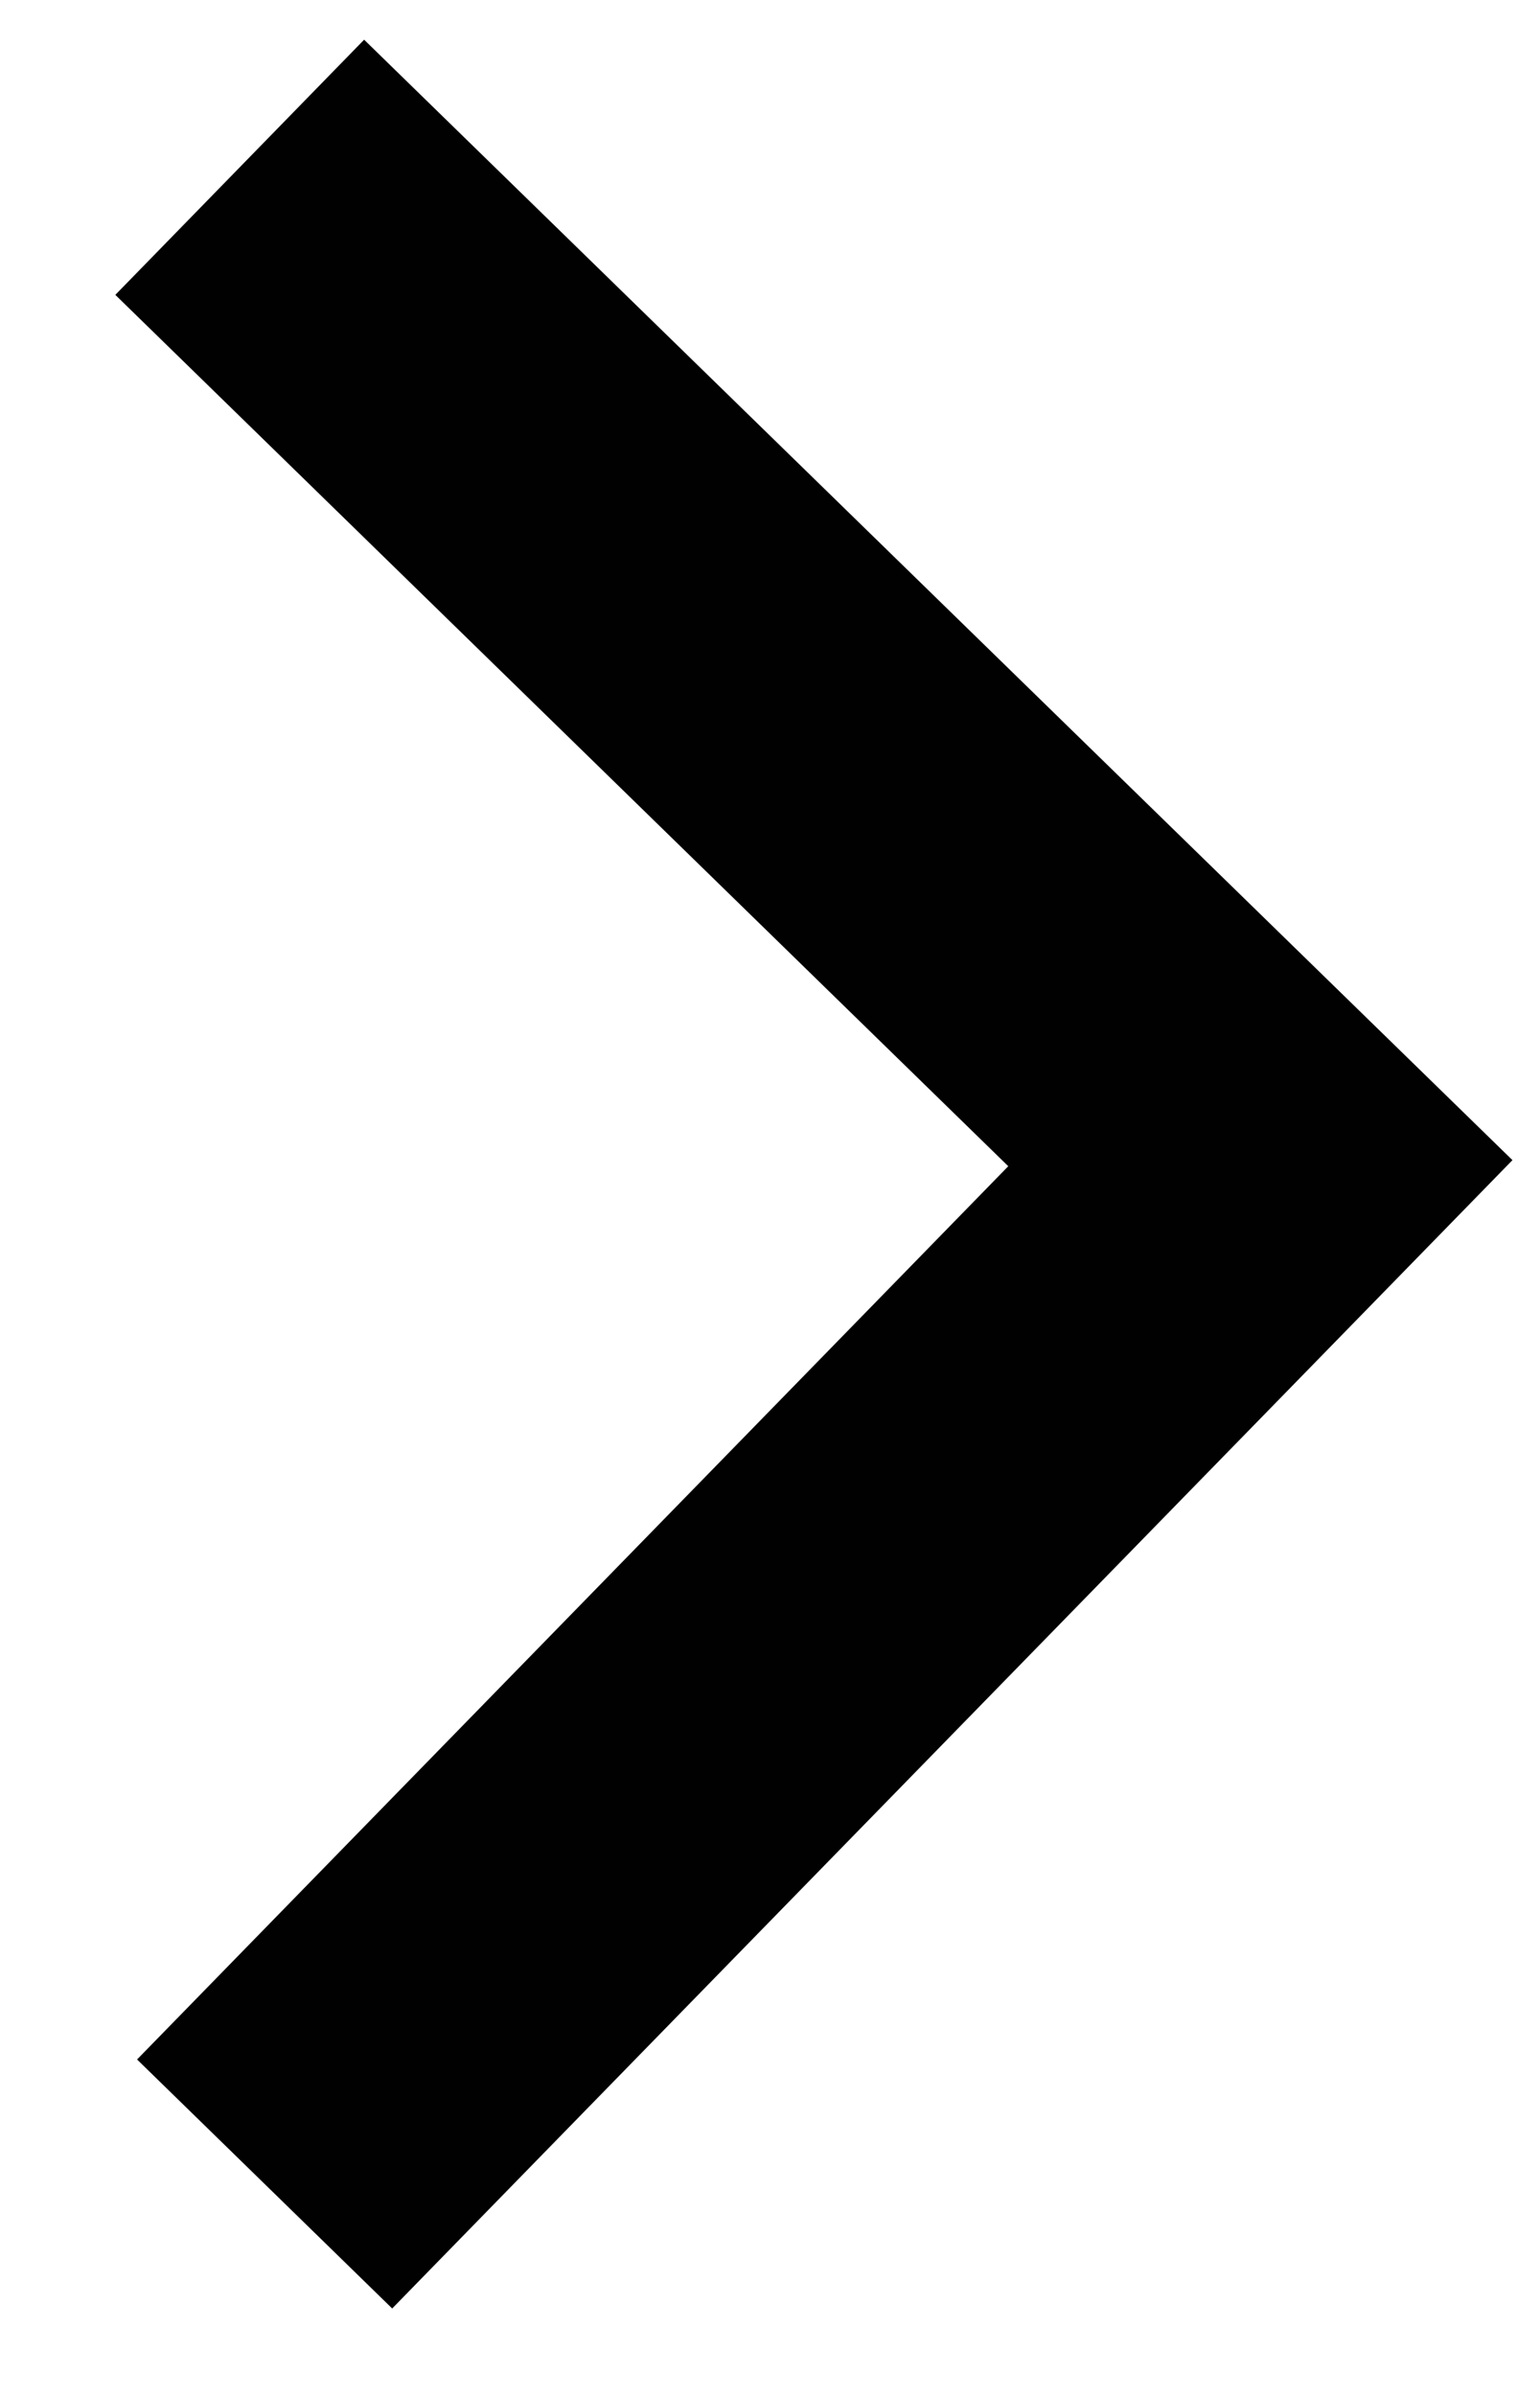 <svg width="9" height="14" viewBox="0 0 9 14" fill="none" xmlns="http://www.w3.org/2000/svg">
<path d="M5.893 6.815L0.674 1.723L2.128 0.232L8.839 6.779L2.292 13.489L0.801 12.034L5.893 6.814L5.893 6.815Z" fill="#010101"/>
</svg>
